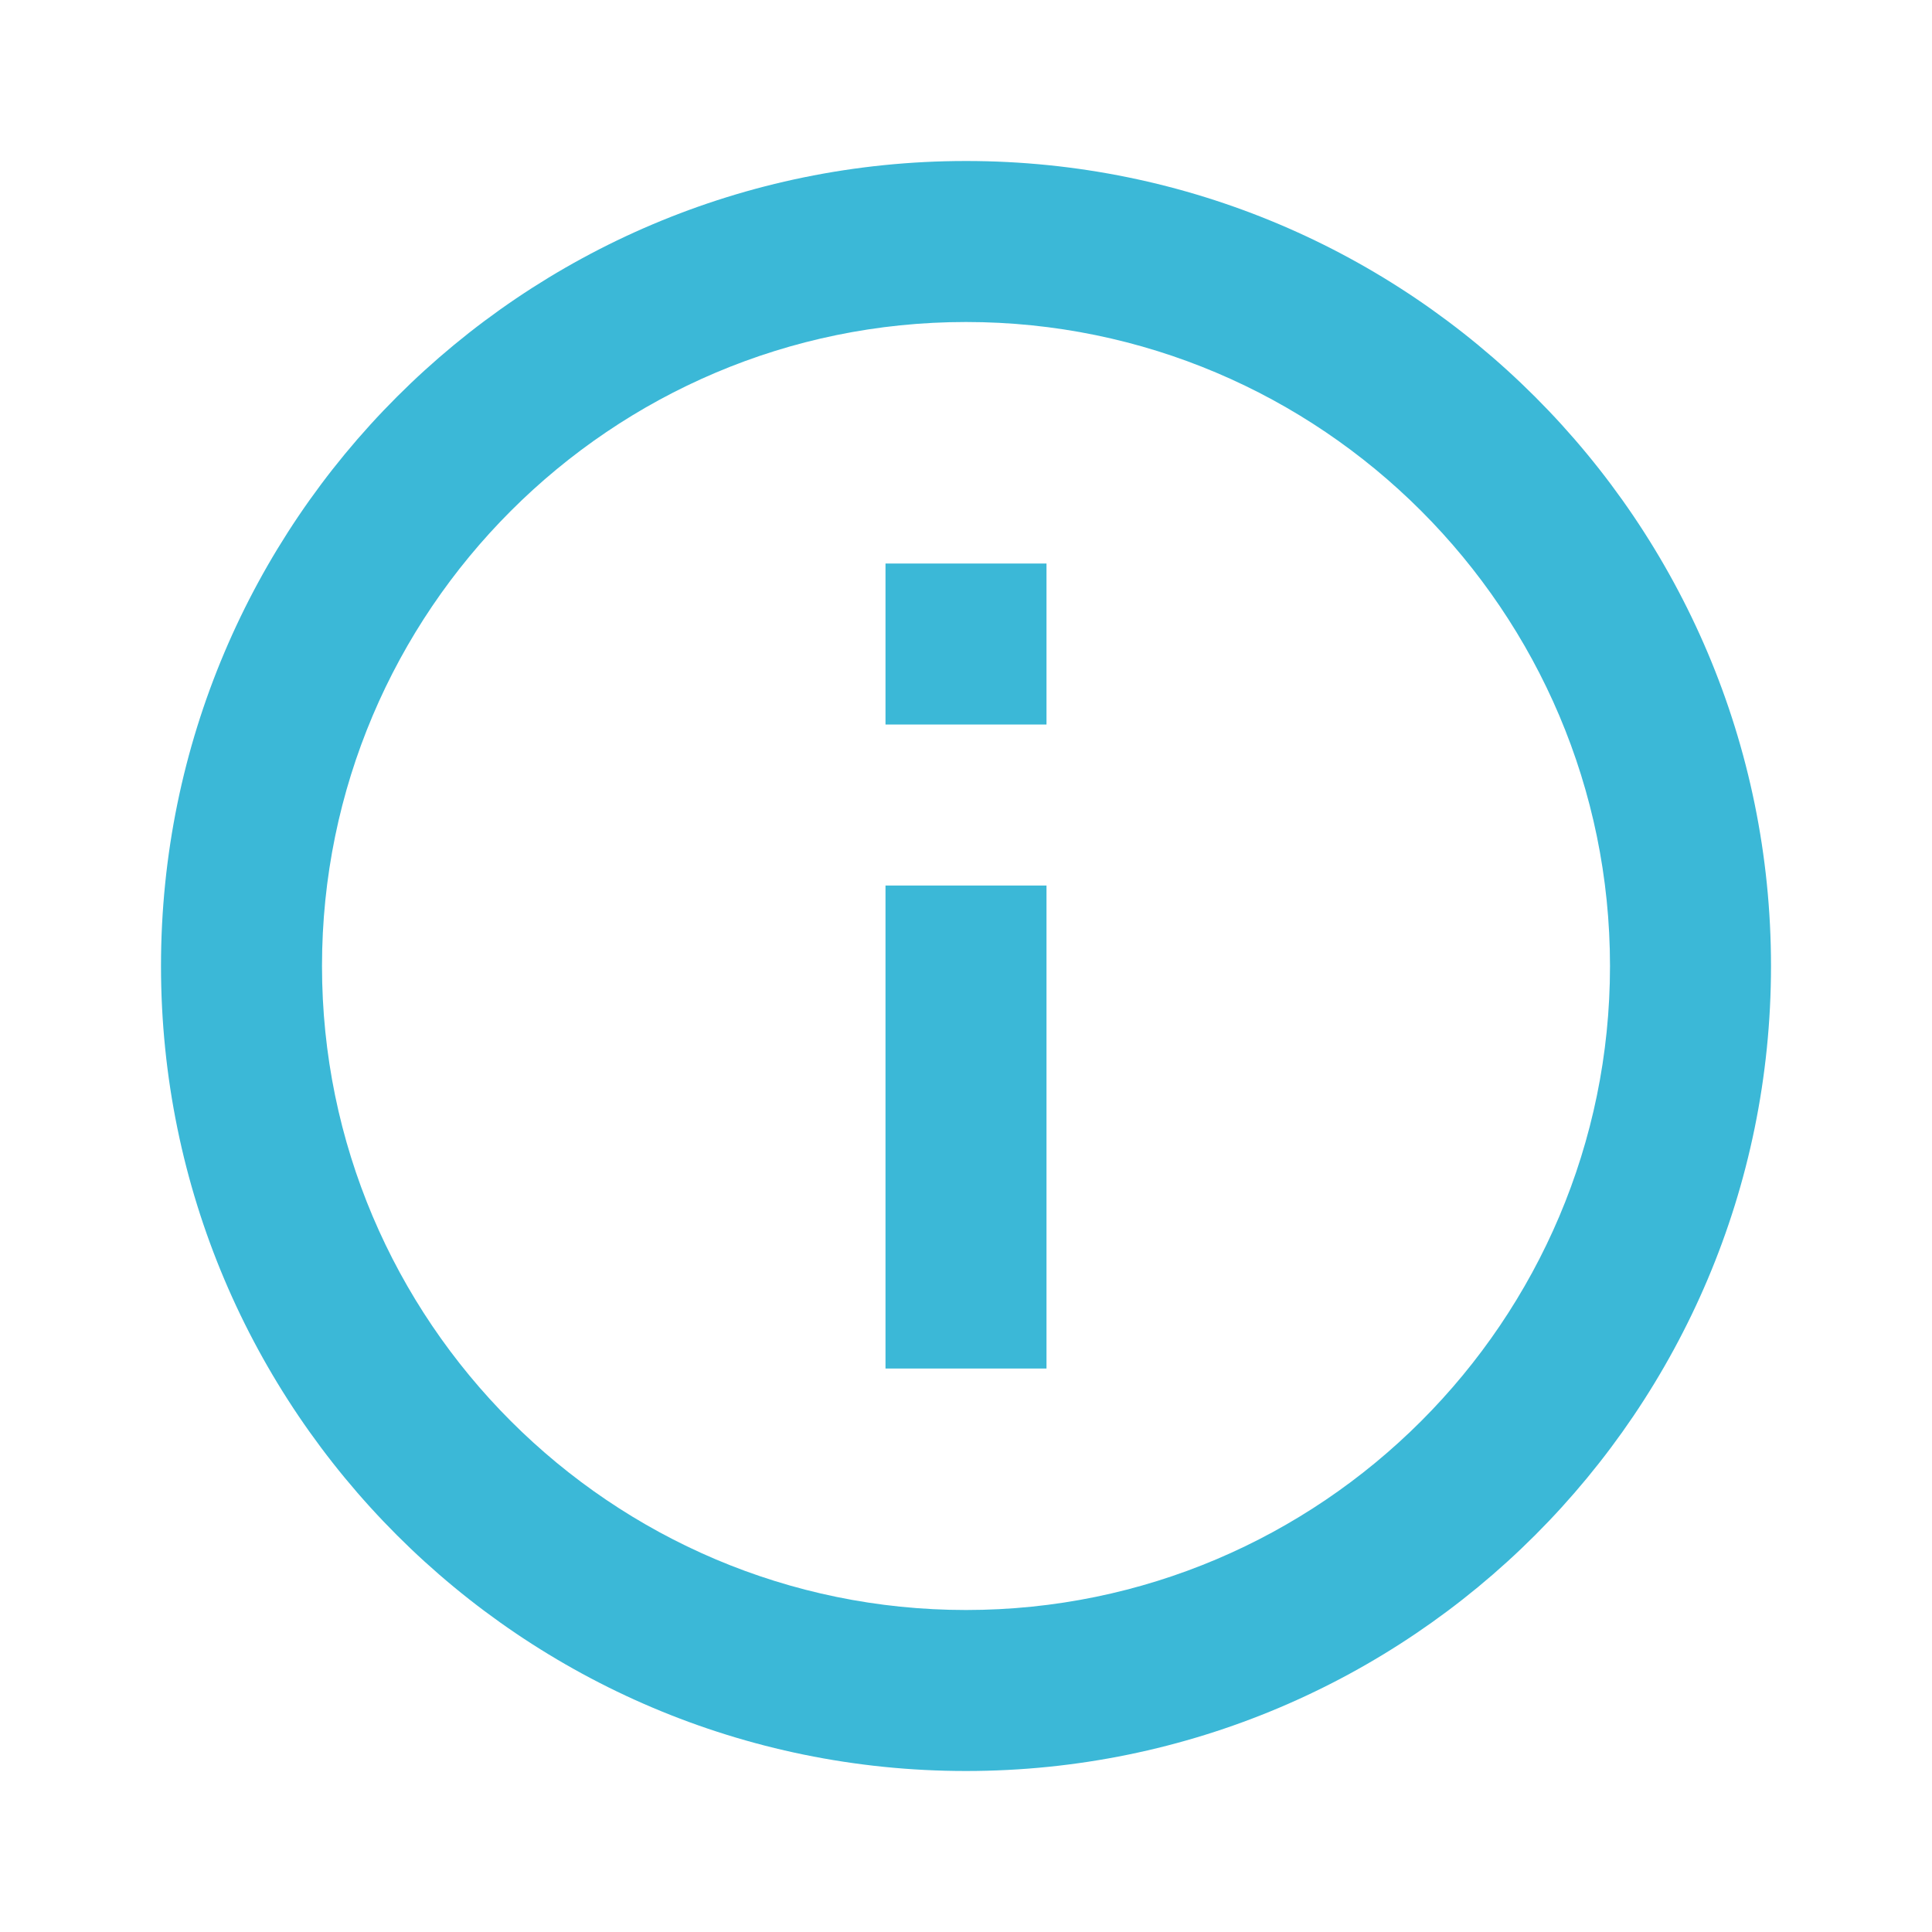 <svg xmlns="http://www.w3.org/2000/svg" width="24" height="24" viewBox="0 0 24 24" aria-hidden="true"><path fill="none" d="M0 0h24v24H0V0z"/><path fill="#3bb8d7" d="M11 7h2v2h-2zm0 4h2v6h-2zm1-9C6.48 2 2 6.48 2 12s4.48 10 10 10 10-4.48 10-10S17.52 2 12 2zm0 18c-4.41 0-8-3.59-8-8s3.59-8 8-8 8 3.59 8 8-3.59 8-8 8z"/></svg>
